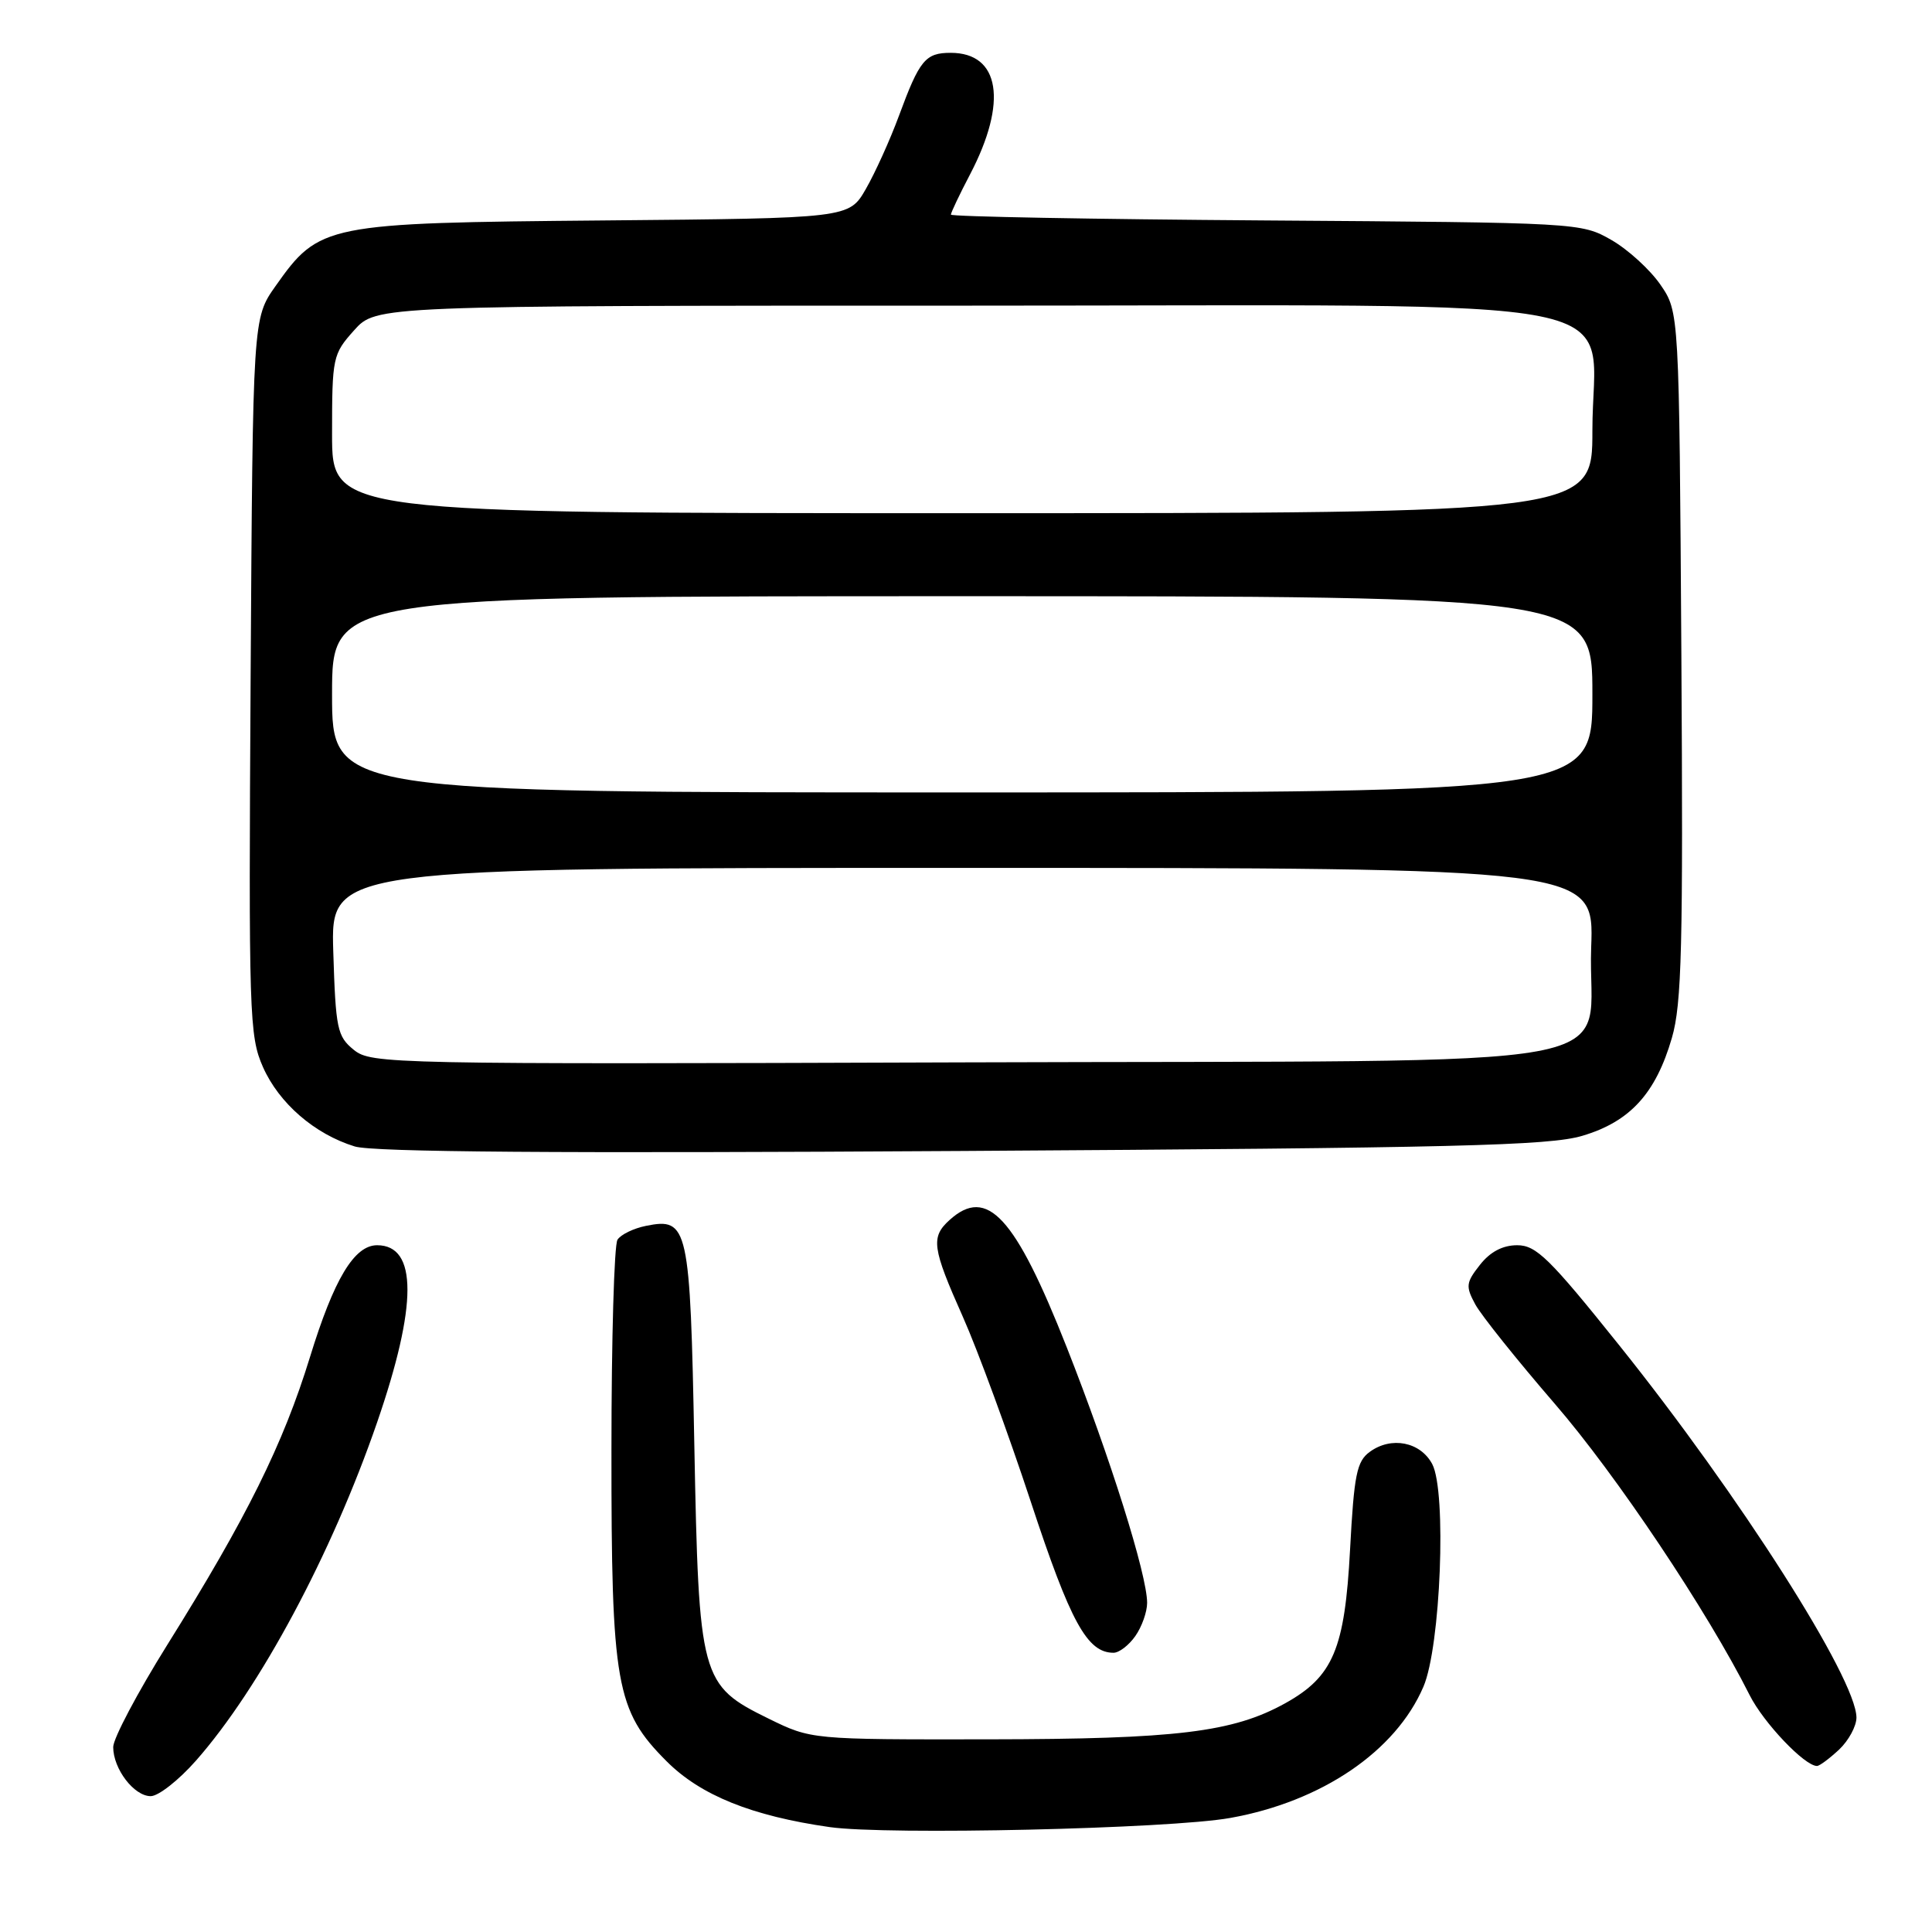 <?xml version="1.0" encoding="UTF-8" standalone="no"?>
<!DOCTYPE svg PUBLIC "-//W3C//DTD SVG 1.1//EN" "http://www.w3.org/Graphics/SVG/1.1/DTD/svg11.dtd" >
<svg xmlns="http://www.w3.org/2000/svg" xmlns:xlink="http://www.w3.org/1999/xlink" version="1.1" viewBox="0 0 256 256">
 <g >
 <path fill="currentColor"
d=" M 163.00 240.89 C 175.12 238.73 184.94 232.06 188.61 223.50 C 190.90 218.18 191.70 197.65 189.78 194.00 C 188.21 191.05 184.35 190.29 181.50 192.38 C 179.77 193.64 179.42 195.41 178.89 205.33 C 178.19 218.51 176.65 222.16 170.30 225.69 C 163.37 229.53 155.94 230.44 131.00 230.47 C 107.50 230.50 107.50 230.50 101.85 227.73 C 92.81 223.29 92.60 222.48 92.00 191.40 C 91.45 162.46 91.19 161.31 85.61 162.43 C 83.95 162.76 82.25 163.59 81.82 164.27 C 81.38 164.94 81.02 177.46 81.02 192.07 C 81.00 223.21 81.61 226.66 88.33 233.38 C 92.83 237.89 99.63 240.63 109.94 242.10 C 117.52 243.18 154.98 242.33 163.00 240.89 Z  M 25.97 233.29 C 34.45 223.67 43.95 205.91 49.96 188.50 C 55.33 172.93 55.33 165.00 49.97 165.00 C 46.94 165.00 44.25 169.48 41.07 179.83 C 37.51 191.39 32.70 201.09 22.16 217.96 C 18.22 224.27 15.00 230.36 15.00 231.49 C 15.00 234.39 17.76 238.00 19.97 238.00 C 20.99 238.00 23.69 235.88 25.97 233.29 Z  M 243.69 231.83 C 244.96 230.63 245.99 228.72 245.99 227.58 C 245.95 222.40 230.50 198.16 214.55 178.25 C 205.33 166.74 203.56 165.00 201.04 165.00 C 199.11 165.00 197.46 165.87 196.10 167.60 C 194.24 169.96 194.19 170.45 195.49 172.85 C 196.29 174.31 201.02 180.22 206.01 186.00 C 214.16 195.42 226.27 213.53 231.84 224.62 C 233.68 228.28 239.12 234.00 240.76 234.00 C 241.10 234.00 242.41 233.02 243.69 231.83 Z  M 150.44 216.78 C 151.30 215.56 152.00 213.58 152.00 212.39 C 152.00 208.67 147.10 193.10 141.34 178.50 C 134.51 161.19 130.80 157.16 125.83 161.65 C 123.31 163.93 123.50 165.32 127.59 174.50 C 129.55 178.90 133.60 189.93 136.59 199.00 C 141.85 214.97 144.06 219.00 147.55 219.00 C 148.29 219.00 149.59 218.00 150.44 216.78 Z  M 209.67 150.50 C 215.98 148.63 219.39 144.90 221.53 137.54 C 222.85 133.02 223.03 125.44 222.79 86.79 C 222.50 41.35 222.50 41.35 220.02 37.73 C 218.65 35.74 215.73 33.07 213.52 31.80 C 209.52 29.51 209.25 29.50 167.75 29.21 C 144.79 29.05 126.00 28.70 126.00 28.44 C 126.00 28.18 127.14 25.77 128.54 23.10 C 133.55 13.52 132.51 7.00 125.97 7.00 C 122.62 7.00 121.84 7.95 119.12 15.33 C 117.94 18.53 115.96 22.90 114.73 25.04 C 112.50 28.92 112.50 28.92 80.00 29.21 C 43.04 29.54 42.32 29.68 36.50 37.92 C 33.50 42.17 33.50 42.17 33.21 89.61 C 32.94 134.55 33.03 137.27 34.84 141.38 C 36.97 146.19 41.68 150.27 47.00 151.91 C 49.43 152.66 74.00 152.84 127.50 152.51 C 192.88 152.11 205.28 151.81 209.67 150.50 Z  M 46.88 139.11 C 44.68 137.32 44.48 136.36 44.16 126.09 C 43.82 115.00 43.82 115.00 127.52 115.00 C 211.23 115.00 211.23 115.00 210.84 125.50 C 210.22 142.26 220.08 140.45 127.61 140.77 C 51.53 141.03 49.20 140.98 46.88 139.11 Z  M 44.00 92.00 C 44.00 79.00 44.00 79.00 127.50 79.00 C 211.00 79.00 211.00 79.00 211.00 92.00 C 211.00 105.00 211.00 105.00 127.50 105.00 C 44.00 105.00 44.00 105.00 44.00 92.00 Z  M 44.00 57.52 C 44.00 47.34 44.09 46.93 46.92 43.77 C 49.84 40.50 49.84 40.50 128.00 40.50 C 220.00 40.50 211.00 38.71 211.00 57.06 C 211.00 68.00 211.00 68.00 127.50 68.00 C 44.00 68.00 44.00 68.00 44.00 57.52 Z "/>
</g>
</svg>